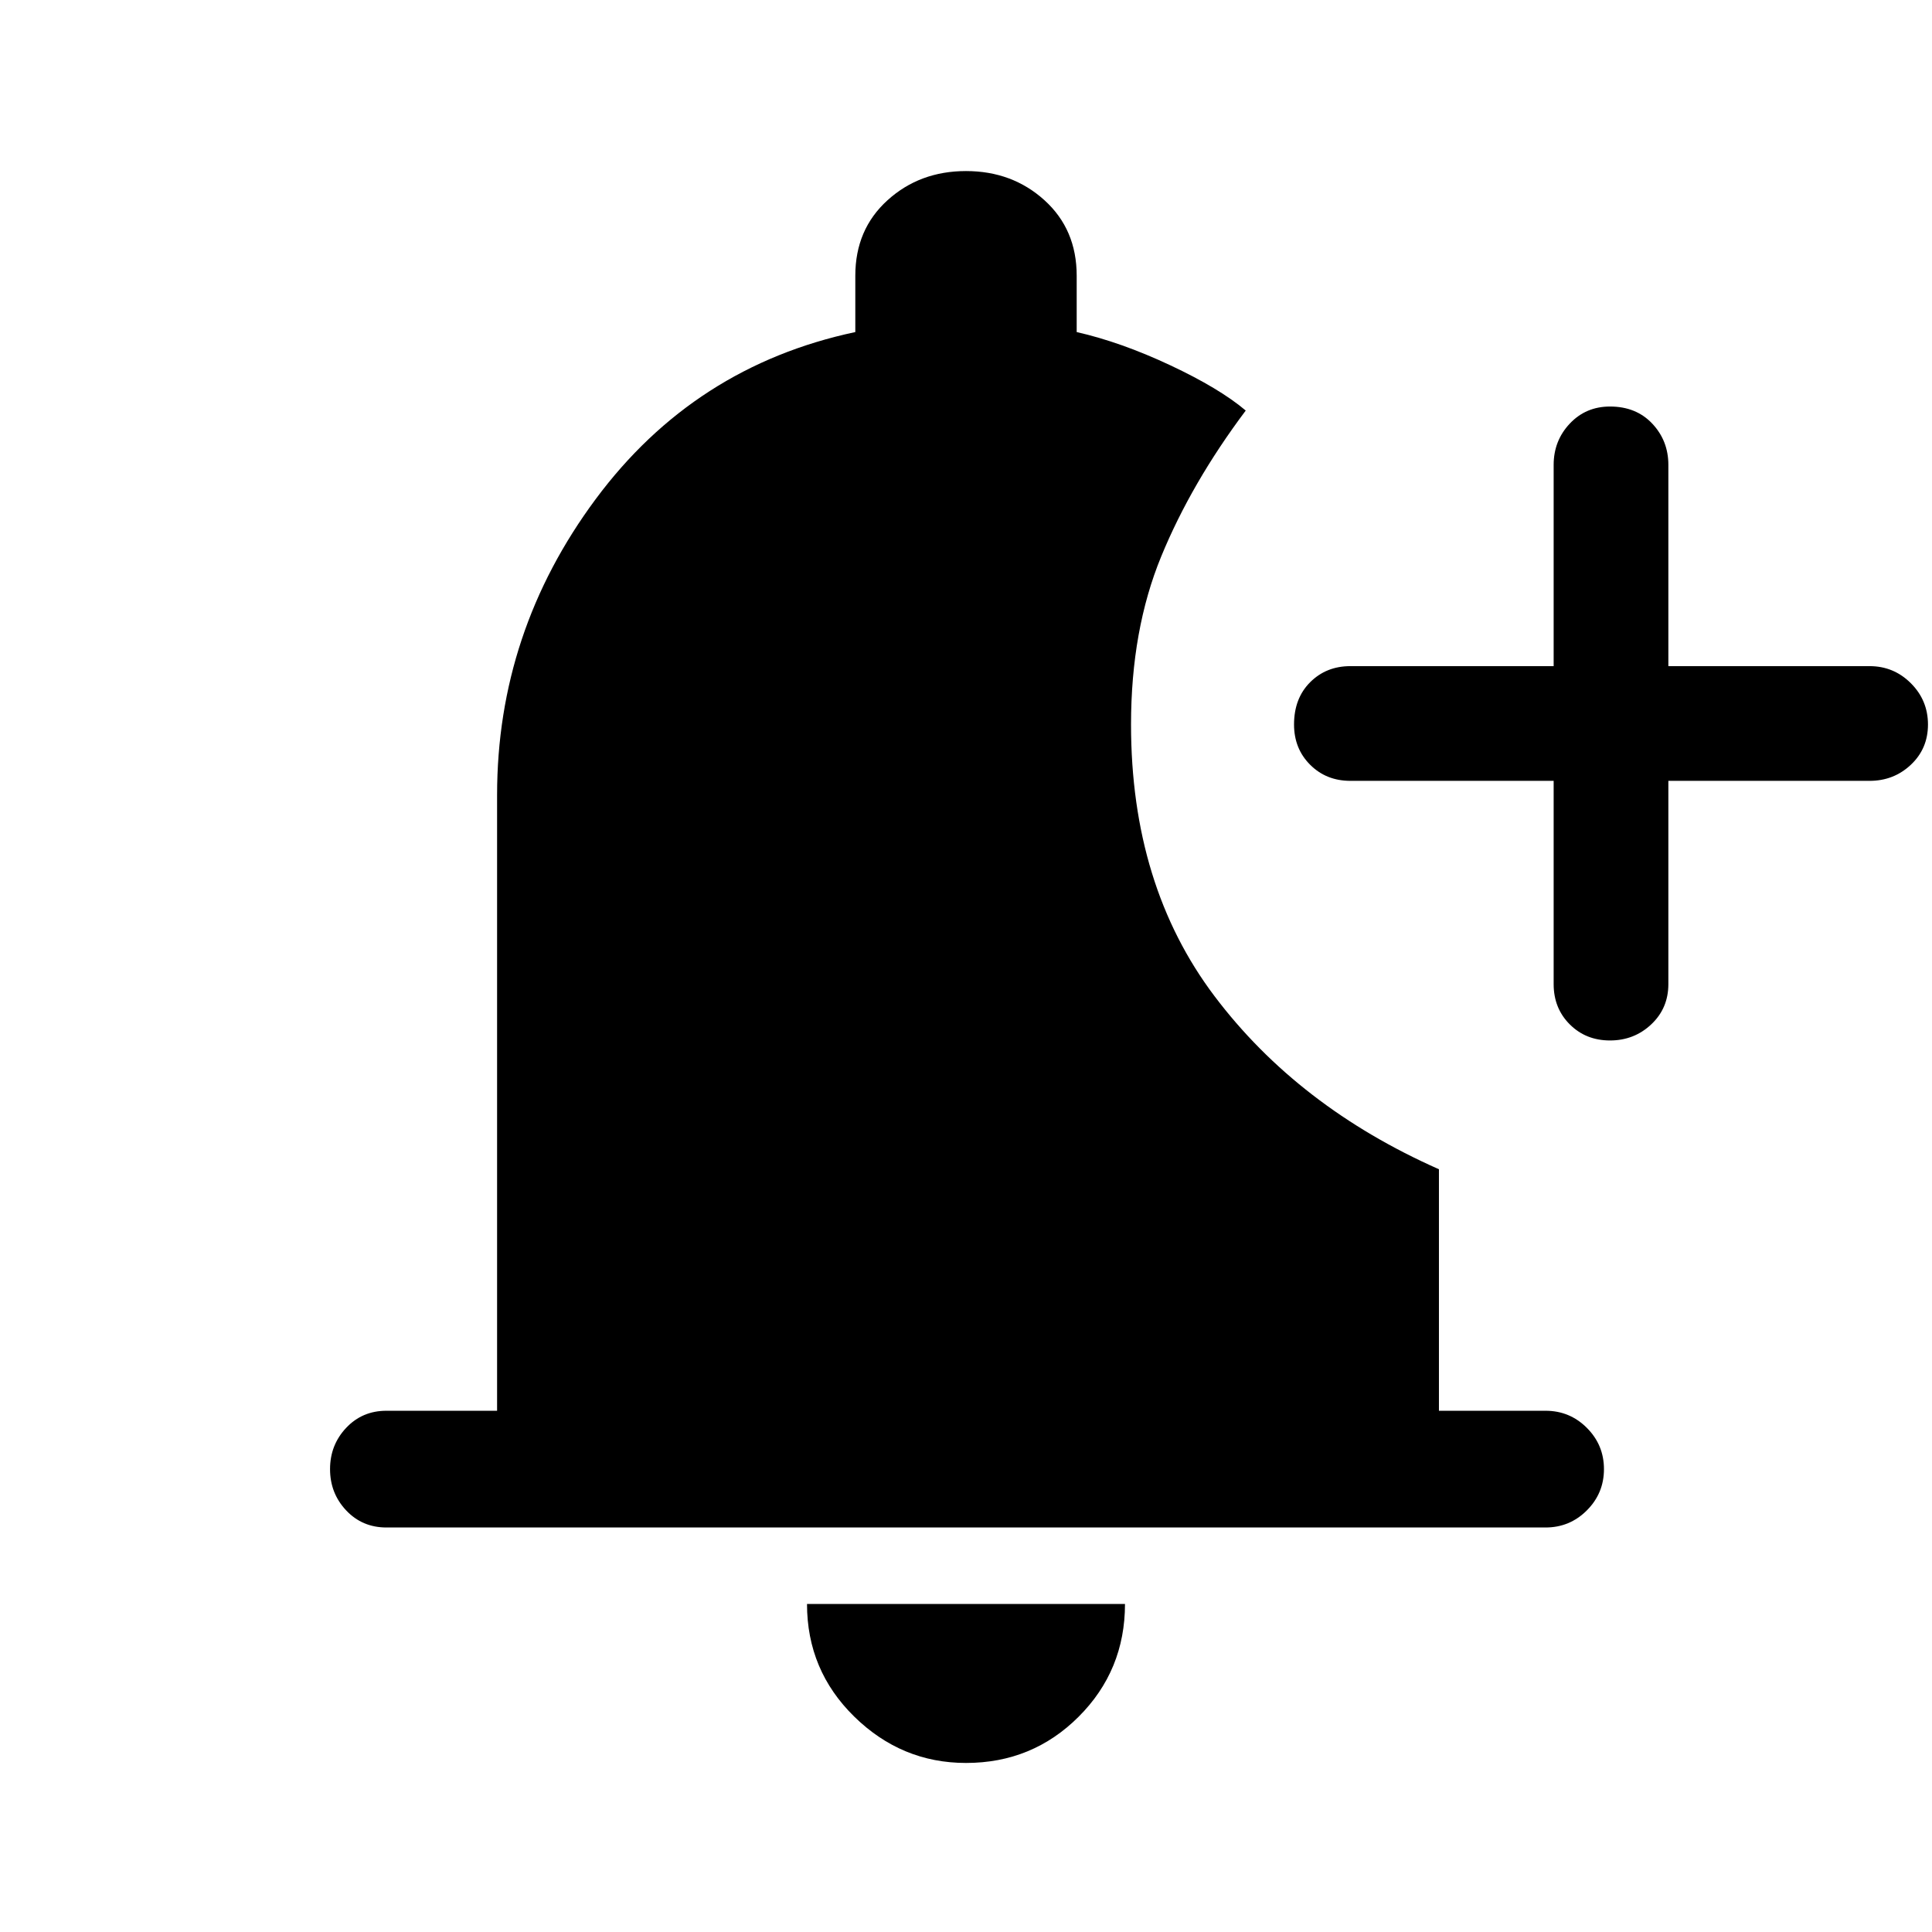 <svg xmlns="http://www.w3.org/2000/svg" height="48" width="48"><path d="M24 43.8Q22.4 43.8 21.225 42.65Q20.05 41.5 20.05 39.85H27.95Q27.95 41.5 26.8 42.65Q25.65 43.8 24 43.8ZM40 25.85Q39.4 25.85 39 25.45Q38.6 25.05 38.6 24.45V19.4H33.55Q32.95 19.4 32.55 19Q32.15 18.6 32.15 18Q32.15 17.35 32.55 16.95Q32.95 16.55 33.55 16.55H38.6V11.55Q38.6 10.95 39 10.525Q39.4 10.1 40 10.1Q40.65 10.1 41.05 10.525Q41.45 10.95 41.45 11.55V16.55H46.45Q47.05 16.55 47.475 16.975Q47.9 17.4 47.9 18Q47.9 18.6 47.475 19Q47.05 19.4 46.45 19.4H41.45V24.45Q41.45 25.05 41.025 25.45Q40.6 25.85 40 25.85ZM9.6 37.95Q9 37.95 8.6 37.525Q8.2 37.1 8.2 36.5Q8.2 35.9 8.6 35.475Q9 35.05 9.6 35.05H12.35V19.75Q12.35 15.7 14.8 12.4Q17.25 9.1 21.25 8.25V6.85Q21.25 5.7 22.05 4.975Q22.85 4.25 24 4.25Q25.15 4.25 25.95 4.975Q26.75 5.7 26.75 6.85V8.25Q27.85 8.5 29.075 9.075Q30.3 9.65 30.95 10.2Q29.6 12 28.85 13.825Q28.1 15.65 28.1 18Q28.1 22 30.175 24.75Q32.25 27.5 35.75 29.05V35.05H38.4Q39 35.05 39.425 35.475Q39.85 35.9 39.85 36.5Q39.85 37.1 39.425 37.525Q39 37.95 38.4 37.95Z"/></svg>
